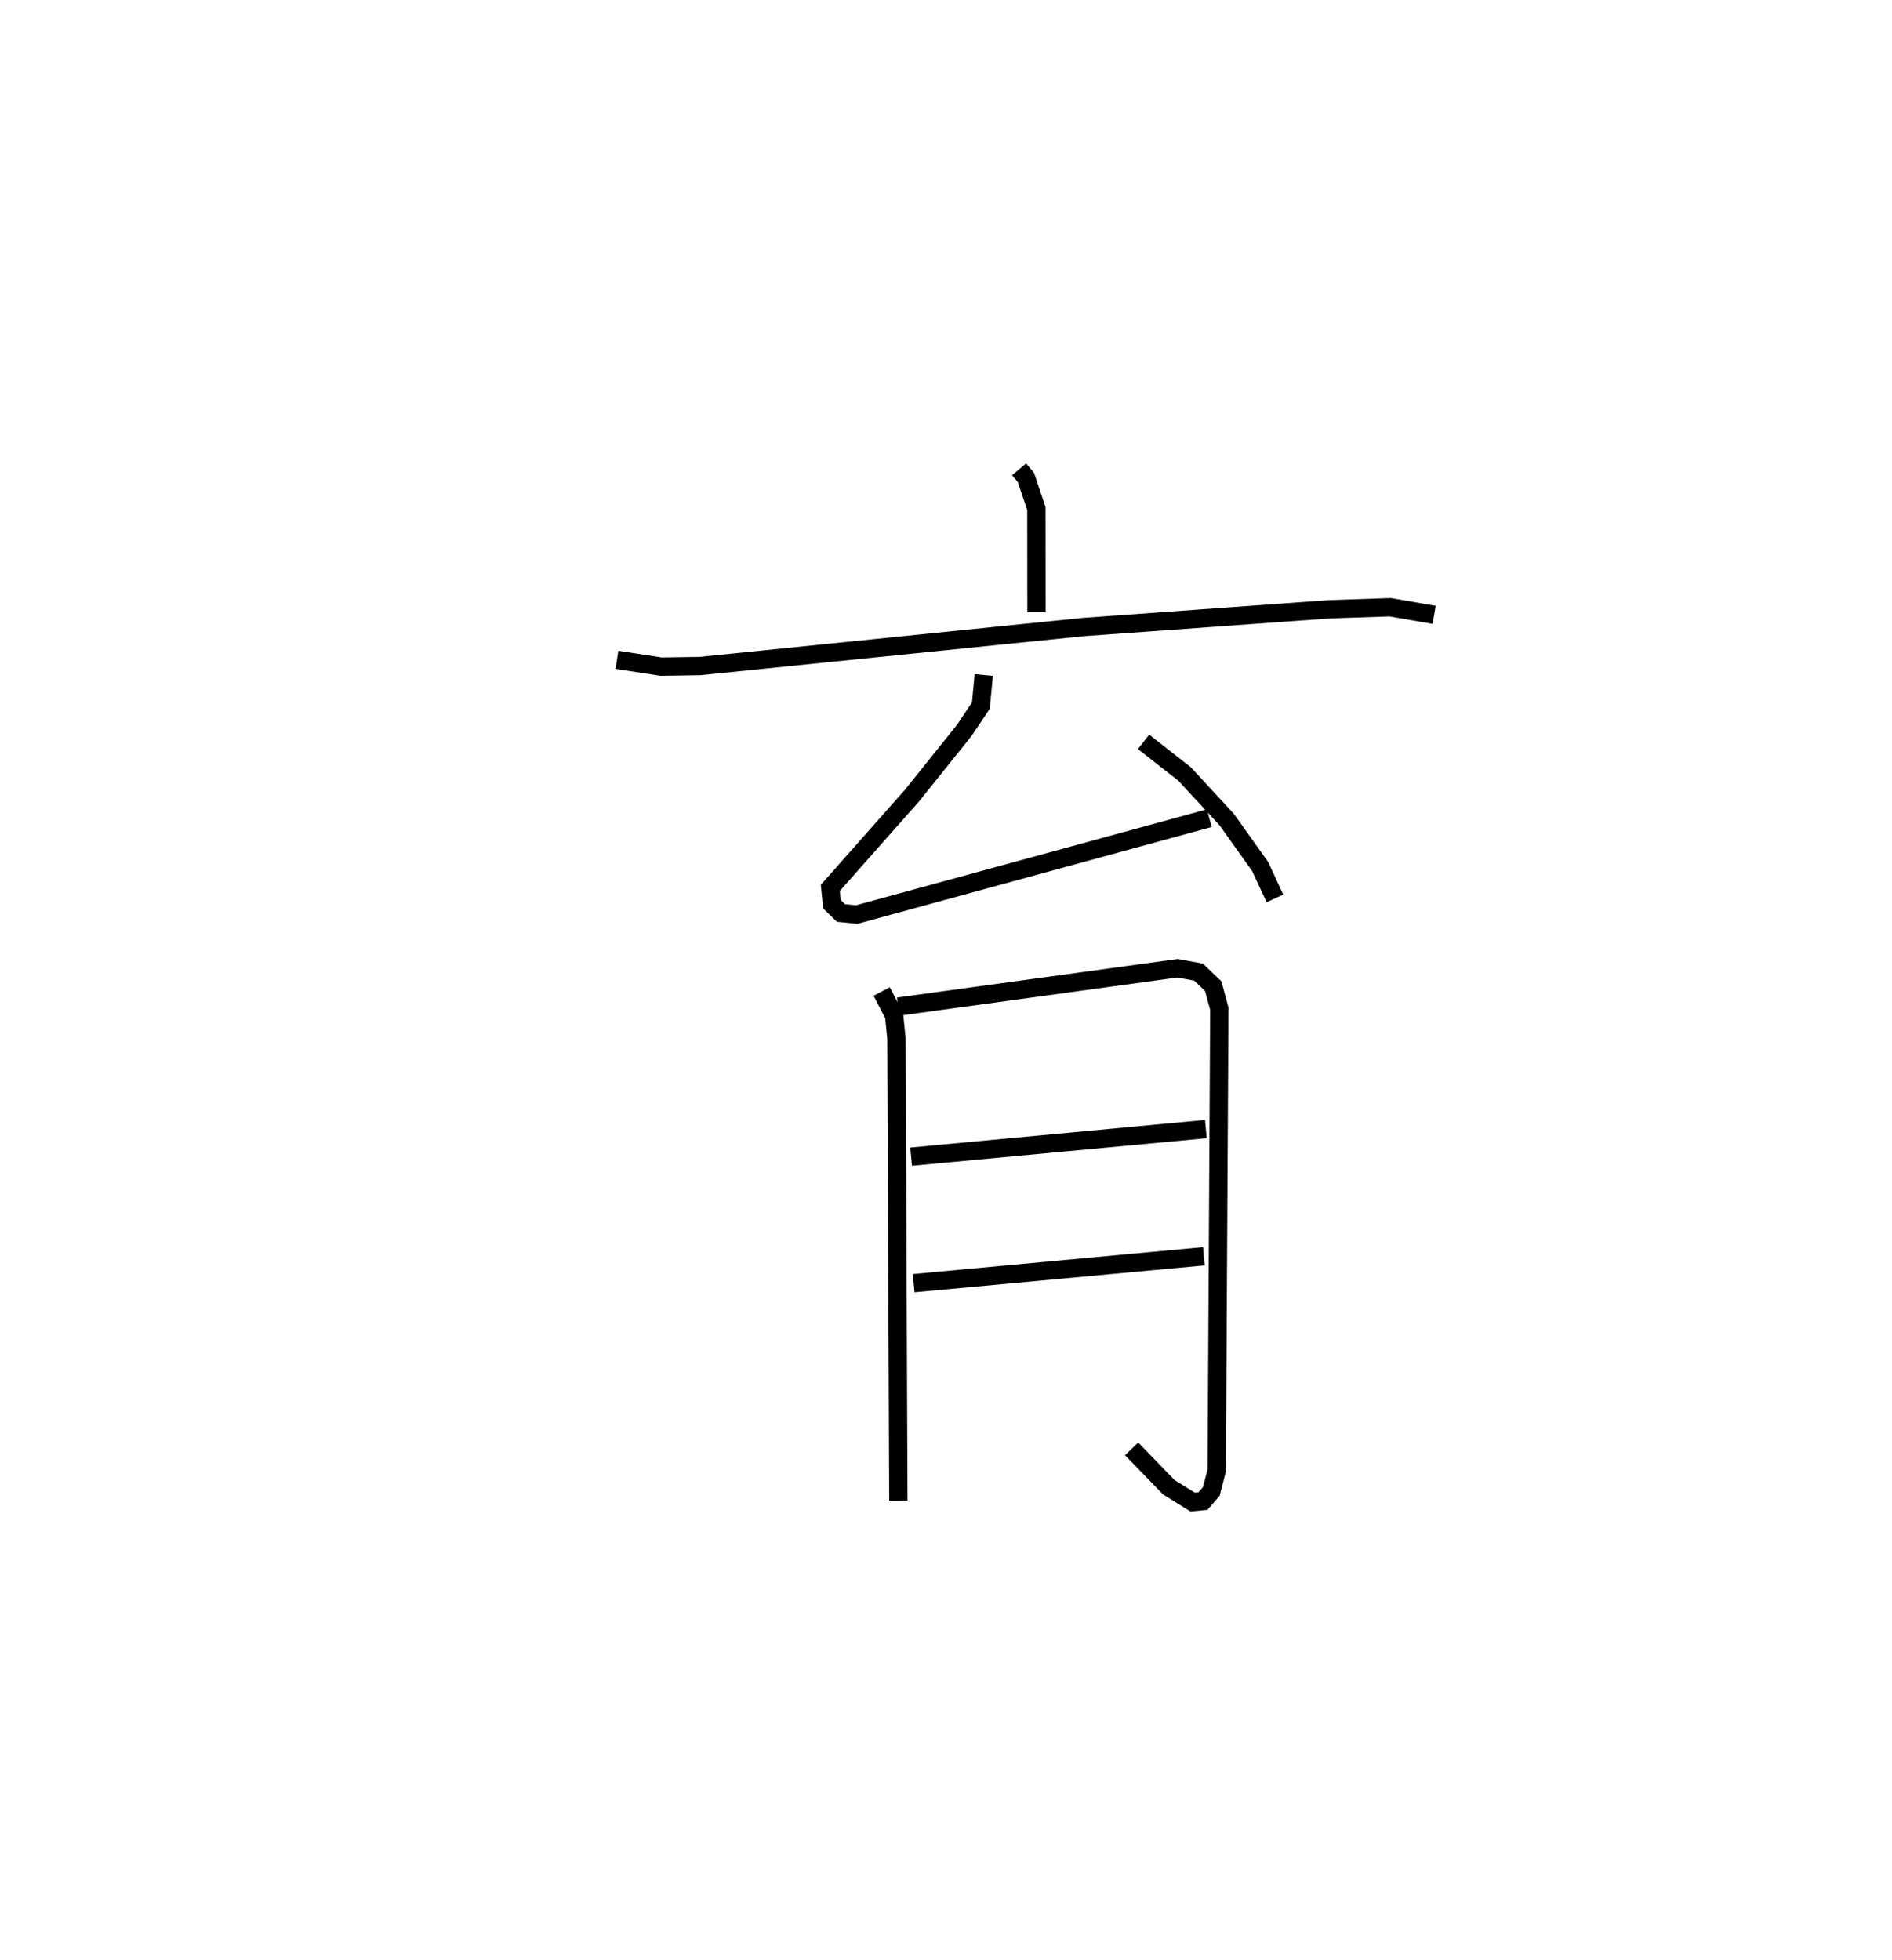 <?xml version="1.0" encoding="utf-8" ?>
<svg baseProfile="full" height="107.026" version="1.1" width="103.313" xmlns="http://www.w3.org/2000/svg" xmlns:ev="http://www.w3.org/2001/xml-events" xmlns:xlink="http://www.w3.org/1999/xlink"><defs /><rect fill="white" height="107.026" width="103.313" x="0" y="0" /><path d="M25,25 m0.0,0.0 m30.647,0.63 l0.376,0.447 0.568,1.696 l0.005,5.658 m-22.907,2.601 l2.409,0.371 2.12,-0.032 l20.918,-2.129 13.449,-0.971 l3.328,-0.111 2.399,0.417 m-24.593,3.283 l-0.158,1.672 -0.905,1.35 l-2.862,3.572 -4.454,5.031 l0.089,0.893 0.494,0.479 l0.857,0.085 19.253,-5.264 m-3.588,-4.168 l2.241,1.757 2.299,2.488 l1.83,2.57 0.803,1.735 m-21.473,5.085 l0.68,1.31 0.126,1.247 l0.105,25.242 m-0.01,-26.974 l15.257,-2.096 1.143,0.211 l0.802,0.766 0.334,1.236 l-0.143,25.216 -0.299,1.146 l-0.452,0.523 -0.562,0.053 l-1.305,-0.809 -2.028,-2.095 m-12.04,-15.958 l16.094,-1.506 m-15.956,8.415 l15.847,-1.47 " fill="none" stroke="black" stroke-width="1" /></svg>